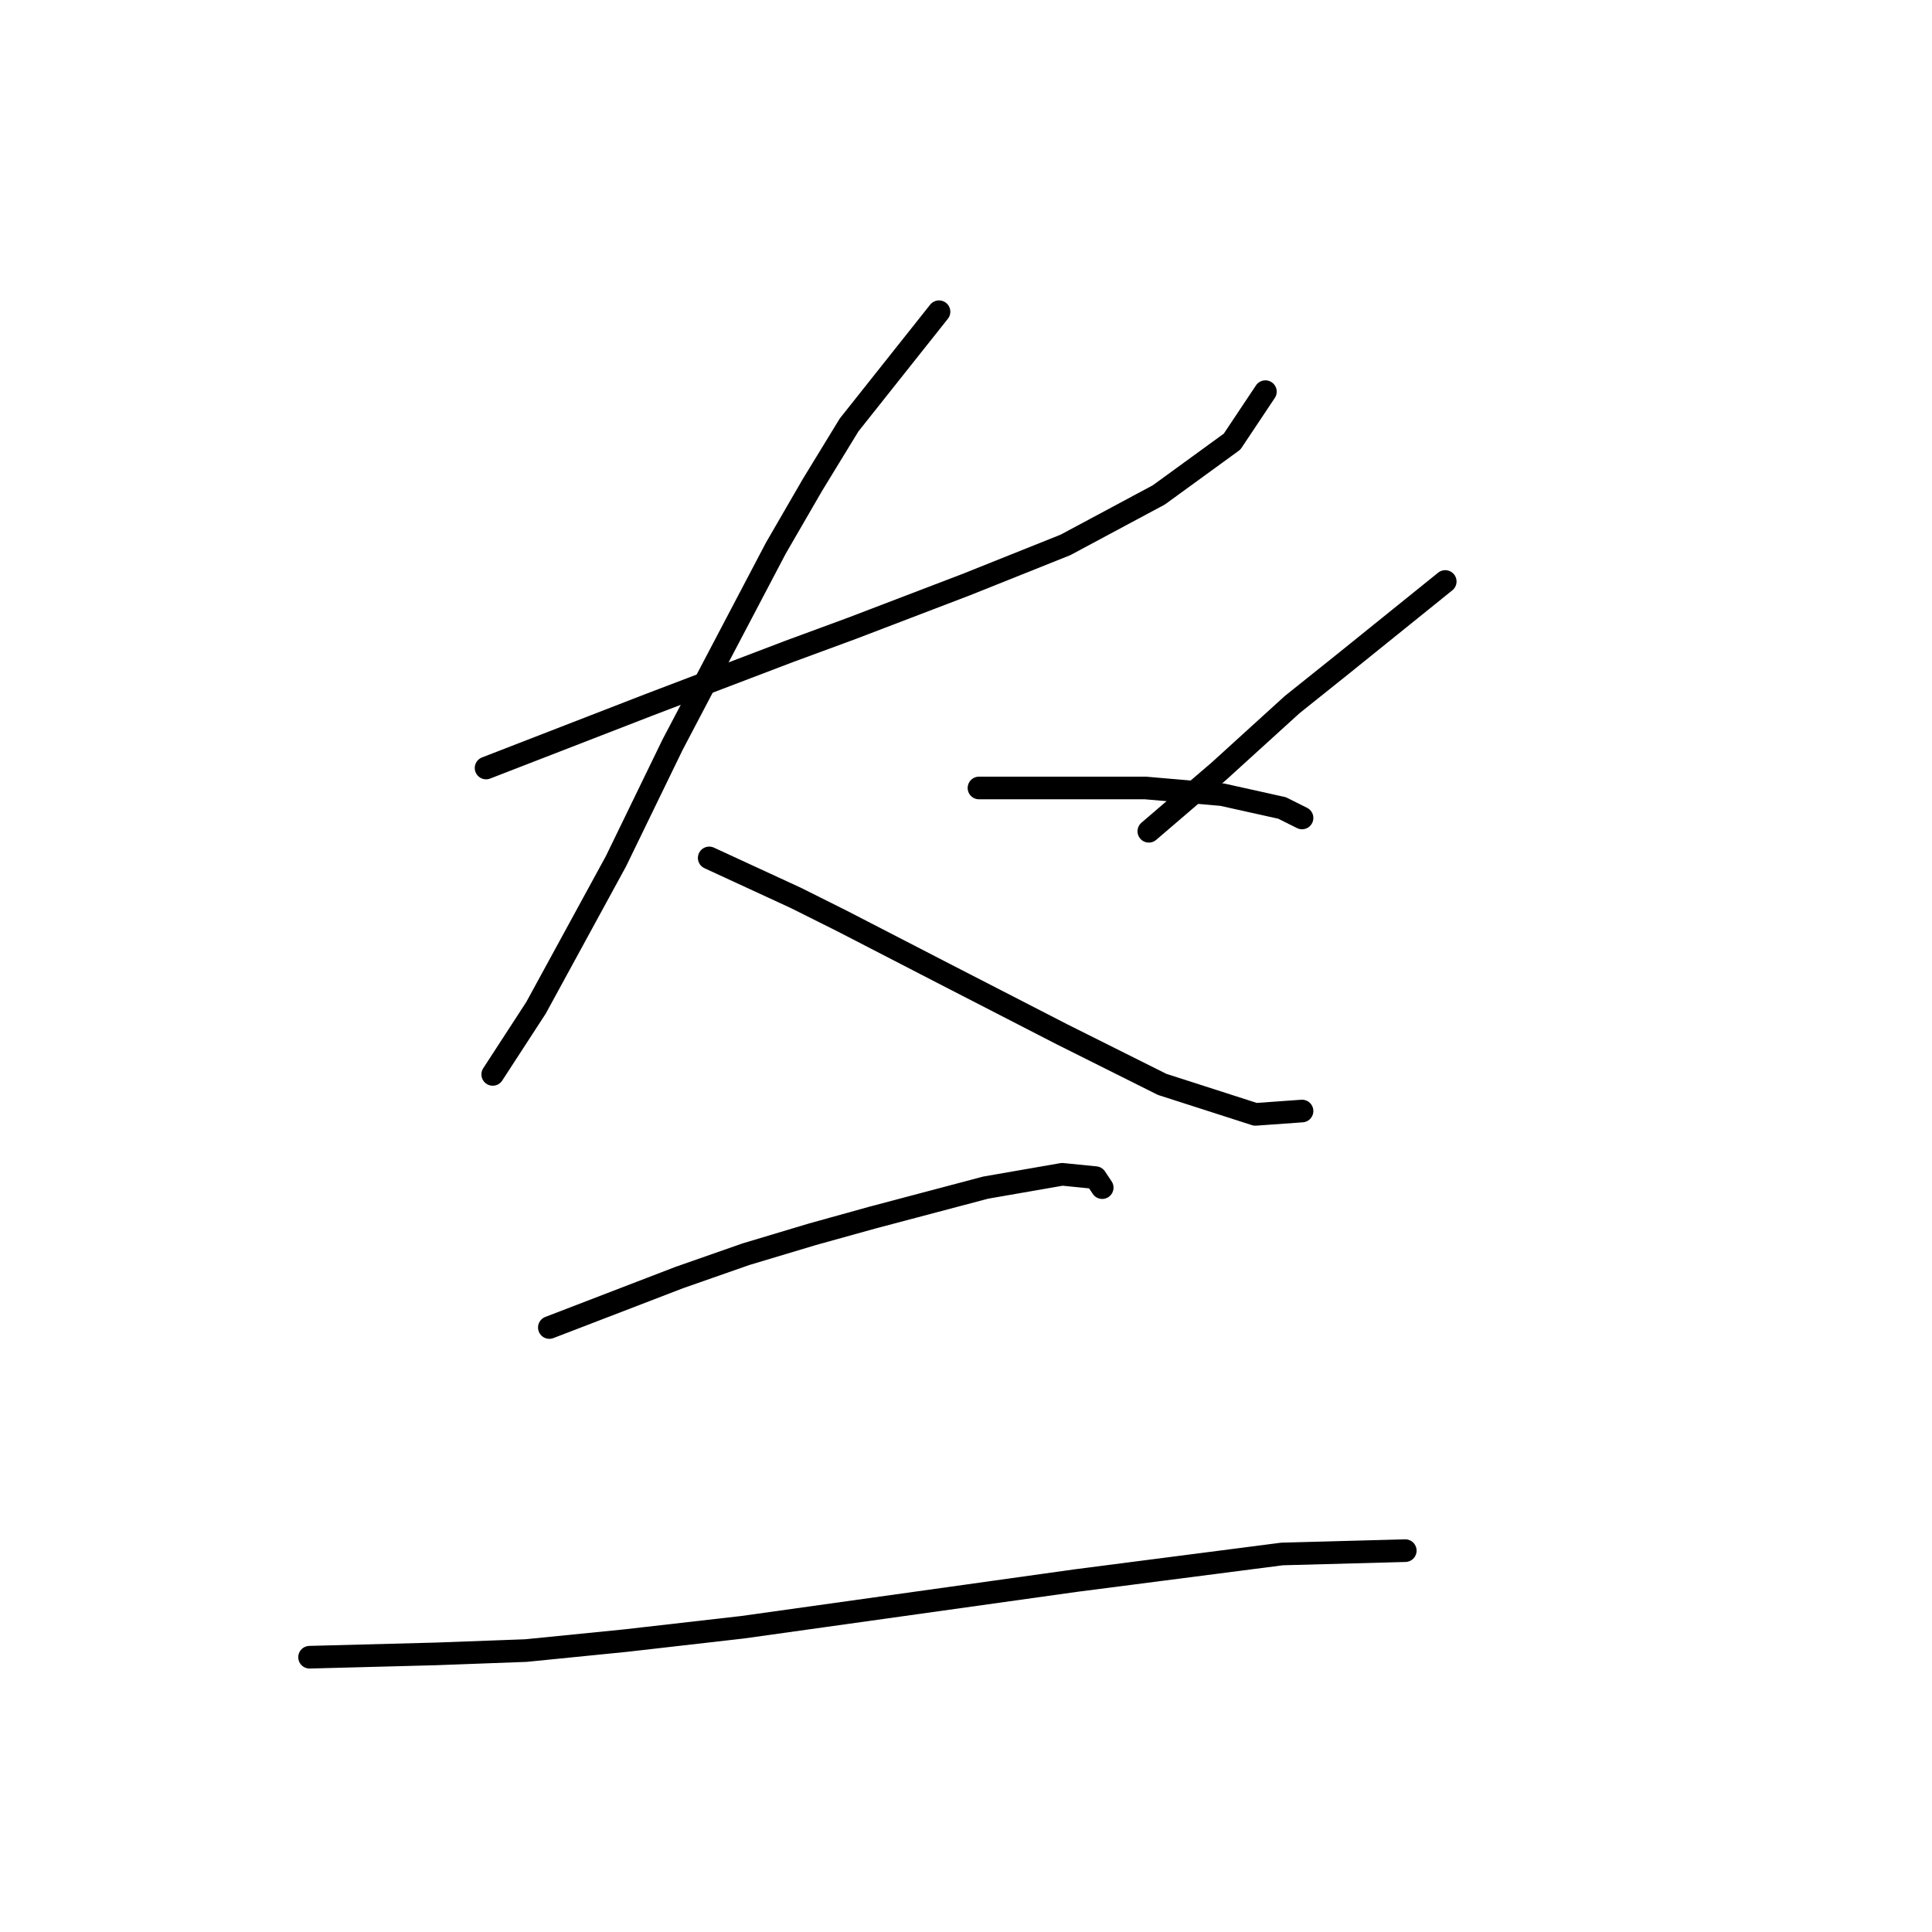 <?xml version="1.0" standalone="no"?>
    <svg width="256" height="256" xmlns="http://www.w3.org/2000/svg" version="1.1">
    <polyline stroke="black" stroke-width="3" stroke-linecap="round" fill="transparent" stroke-linejoin="round" points="64.407 101.764 86.031 93.379 95.298 89.849 104.566 86.318 112.95 83.229 127.954 77.492 141.193 72.197 153.55 65.577 163.258 58.516 167.671 51.897 167.671 51.897 " />
        <polyline stroke="black" stroke-width="3" stroke-linecap="round" fill="transparent" stroke-linejoin="round" points="124.424 41.306 112.509 56.31 107.655 64.253 102.8 72.638 89.12 98.675 81.618 114.12 71.027 133.537 65.29 142.363 65.29 142.363 " />
        <polyline stroke="black" stroke-width="3" stroke-linecap="round" fill="transparent" stroke-linejoin="round" points="93.974 113.679 105.448 118.974 111.626 122.063 125.307 129.124 140.752 137.068 153.991 143.687 166.347 147.659 172.526 147.217 172.526 147.217 " />
        <polyline stroke="black" stroke-width="3" stroke-linecap="round" fill="transparent" stroke-linejoin="round" points="191.501 77.051 177.821 88.083 171.202 93.379 161.493 102.205 152.226 110.148 152.226 110.148 " />
        <polyline stroke="black" stroke-width="3" stroke-linecap="round" fill="transparent" stroke-linejoin="round" points="129.72 104.411 142.517 104.411 146.93 104.411 151.785 104.411 161.934 105.294 169.878 107.059 172.526 108.383 172.526 108.383 " />
        <polyline stroke="black" stroke-width="3" stroke-linecap="round" fill="transparent" stroke-linejoin="round" points="72.792 175.902 90.003 169.282 98.829 166.193 107.655 163.546 115.598 161.339 130.602 157.367 140.752 155.602 145.165 156.043 146.048 157.367 146.048 157.367 " />
        <polyline stroke="black" stroke-width="3" stroke-linecap="round" fill="transparent" stroke-linejoin="round" points="41.019 219.59 57.788 219.149 69.703 218.708 82.942 217.384 98.387 215.619 142.517 209.441 169.878 205.91 186.206 205.469 186.206 205.469 " />
        </svg>